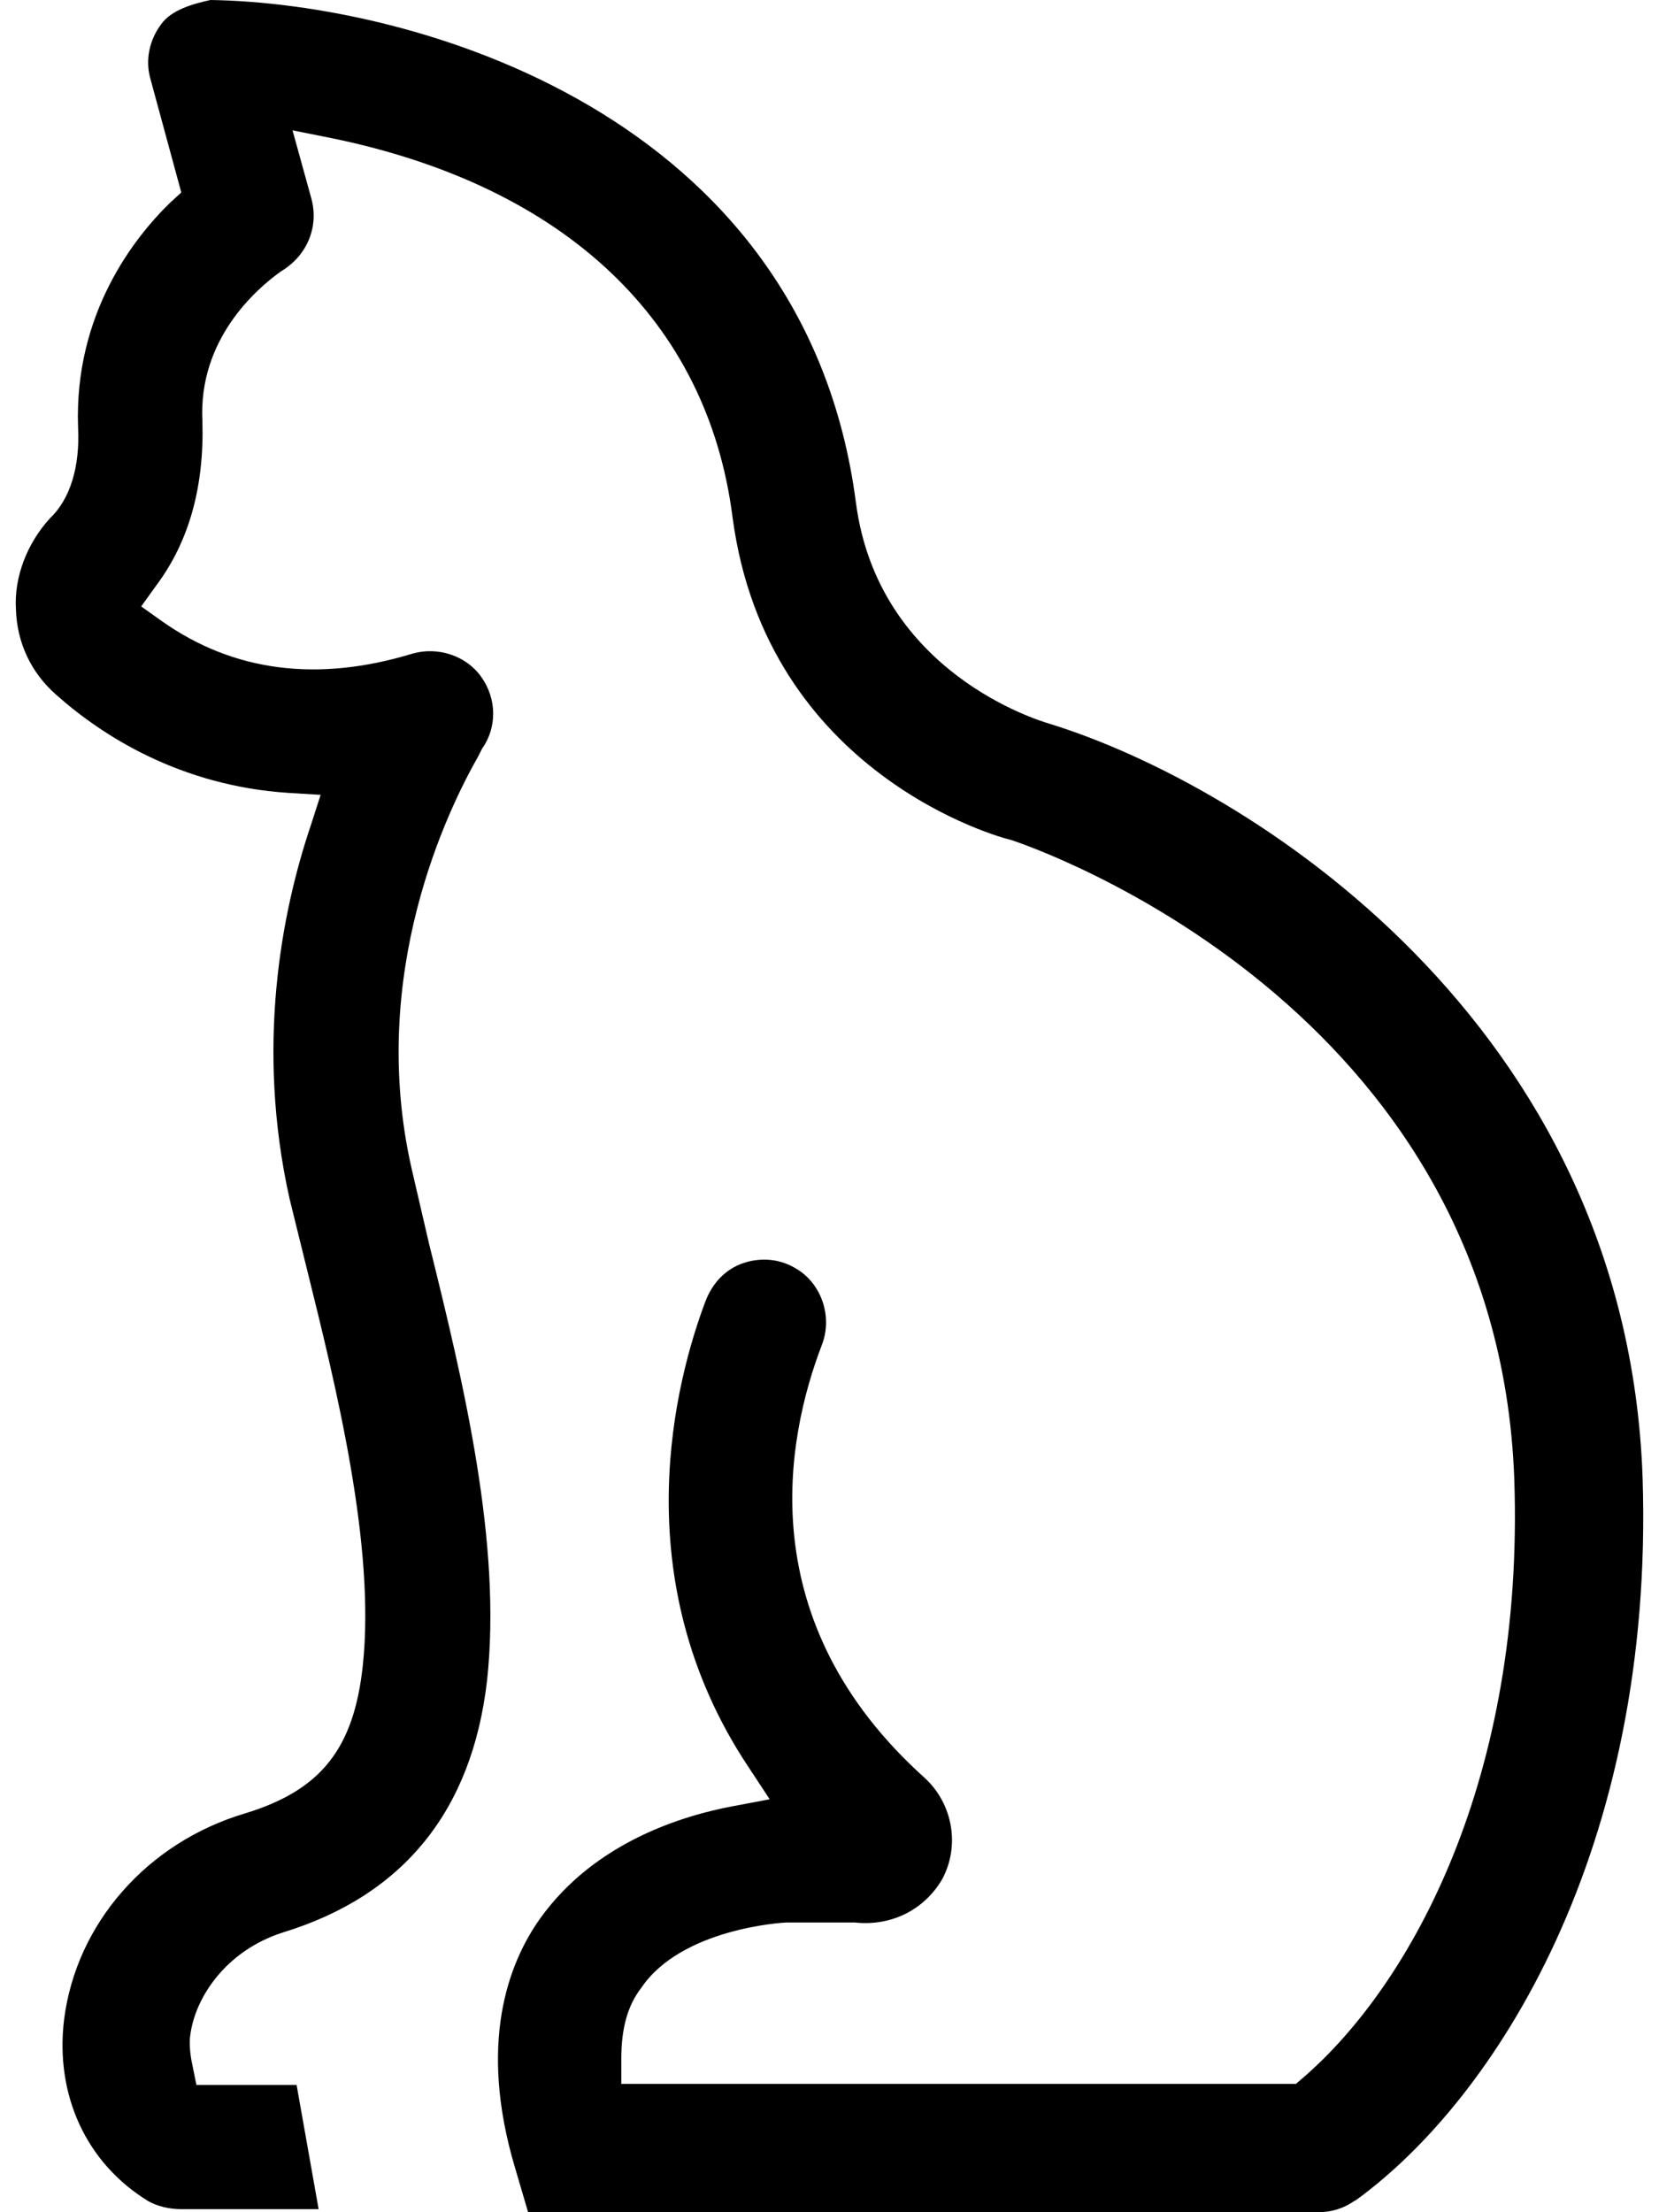<svg viewBox="0 0 18 24" fill="none" xmlns="http://www.w3.org/2000/svg">
<path fill-rule="evenodd" clip-rule="evenodd" d="M14.712 23.869C16.224 22.771 17.953 20.063 17.822 16.029C17.648 11.092 13.538 8.515 11.385 7.851C11.276 7.819 9.525 7.297 9.286 5.448C8.731 1.207 4.458 0.033 2.283 0C2.087 0.043 1.859 0.109 1.75 0.261C1.619 0.435 1.576 0.652 1.63 0.848L1.967 2.088L1.848 2.197C1.456 2.577 0.804 3.404 0.847 4.633C0.869 5.068 0.76 5.415 0.543 5.622C0.293 5.894 0.151 6.264 0.173 6.612C0.184 6.971 0.336 7.297 0.608 7.536C1.108 7.982 1.957 8.526 3.131 8.602L3.479 8.623L3.37 8.961C3.055 9.896 2.772 11.353 3.142 13.006L3.327 13.756C3.642 15.028 4.077 16.768 3.936 18.073C3.838 18.976 3.479 19.422 2.663 19.672C1.598 19.987 0.826 20.868 0.695 21.912C0.597 22.728 0.934 23.467 1.609 23.88C1.706 23.935 1.837 23.967 1.967 23.967H3.457L3.218 22.619H2.131L2.087 22.401C2.087 22.401 2.043 22.217 2.065 22.075C2.12 21.662 2.457 21.162 3.066 20.966C4.382 20.564 5.121 19.639 5.284 18.236C5.447 16.747 5.034 15.018 4.653 13.484L4.469 12.691C3.979 10.559 4.871 8.765 5.186 8.21L5.23 8.123C5.393 7.895 5.393 7.58 5.219 7.34C5.056 7.112 4.751 7.014 4.479 7.09C3.446 7.406 2.533 7.286 1.761 6.742L1.532 6.579L1.696 6.351C2.054 5.872 2.217 5.274 2.196 4.567C2.152 3.686 2.772 3.143 3.044 2.947C3.338 2.773 3.457 2.458 3.381 2.164L3.174 1.414L3.609 1.501C6.132 2.023 7.676 3.48 7.948 5.611C8.318 8.406 10.863 9.091 10.972 9.113C11.2 9.189 16.246 10.907 16.43 16.051C16.539 19.28 15.321 21.521 14.136 22.543L14.06 22.608H6.741V22.336C6.741 22.01 6.807 21.76 6.959 21.564C7.394 20.922 8.492 20.857 8.536 20.857H9.275C9.688 20.901 10.036 20.705 10.221 20.39C10.417 20.031 10.341 19.574 10.036 19.291C8.144 17.595 8.525 15.616 8.916 14.594C9.036 14.289 8.916 13.93 8.644 13.767C8.47 13.658 8.264 13.637 8.068 13.702C7.872 13.767 7.731 13.919 7.655 14.115C7.339 14.952 6.752 17.116 8.122 19.172L8.351 19.52L7.948 19.596C7.426 19.694 6.459 19.976 5.86 20.814C5.512 21.303 5.186 22.173 5.589 23.521L5.73 24H14.299C14.451 24 14.582 23.956 14.691 23.88L14.712 23.869Z" fill="black"/>
</svg>
